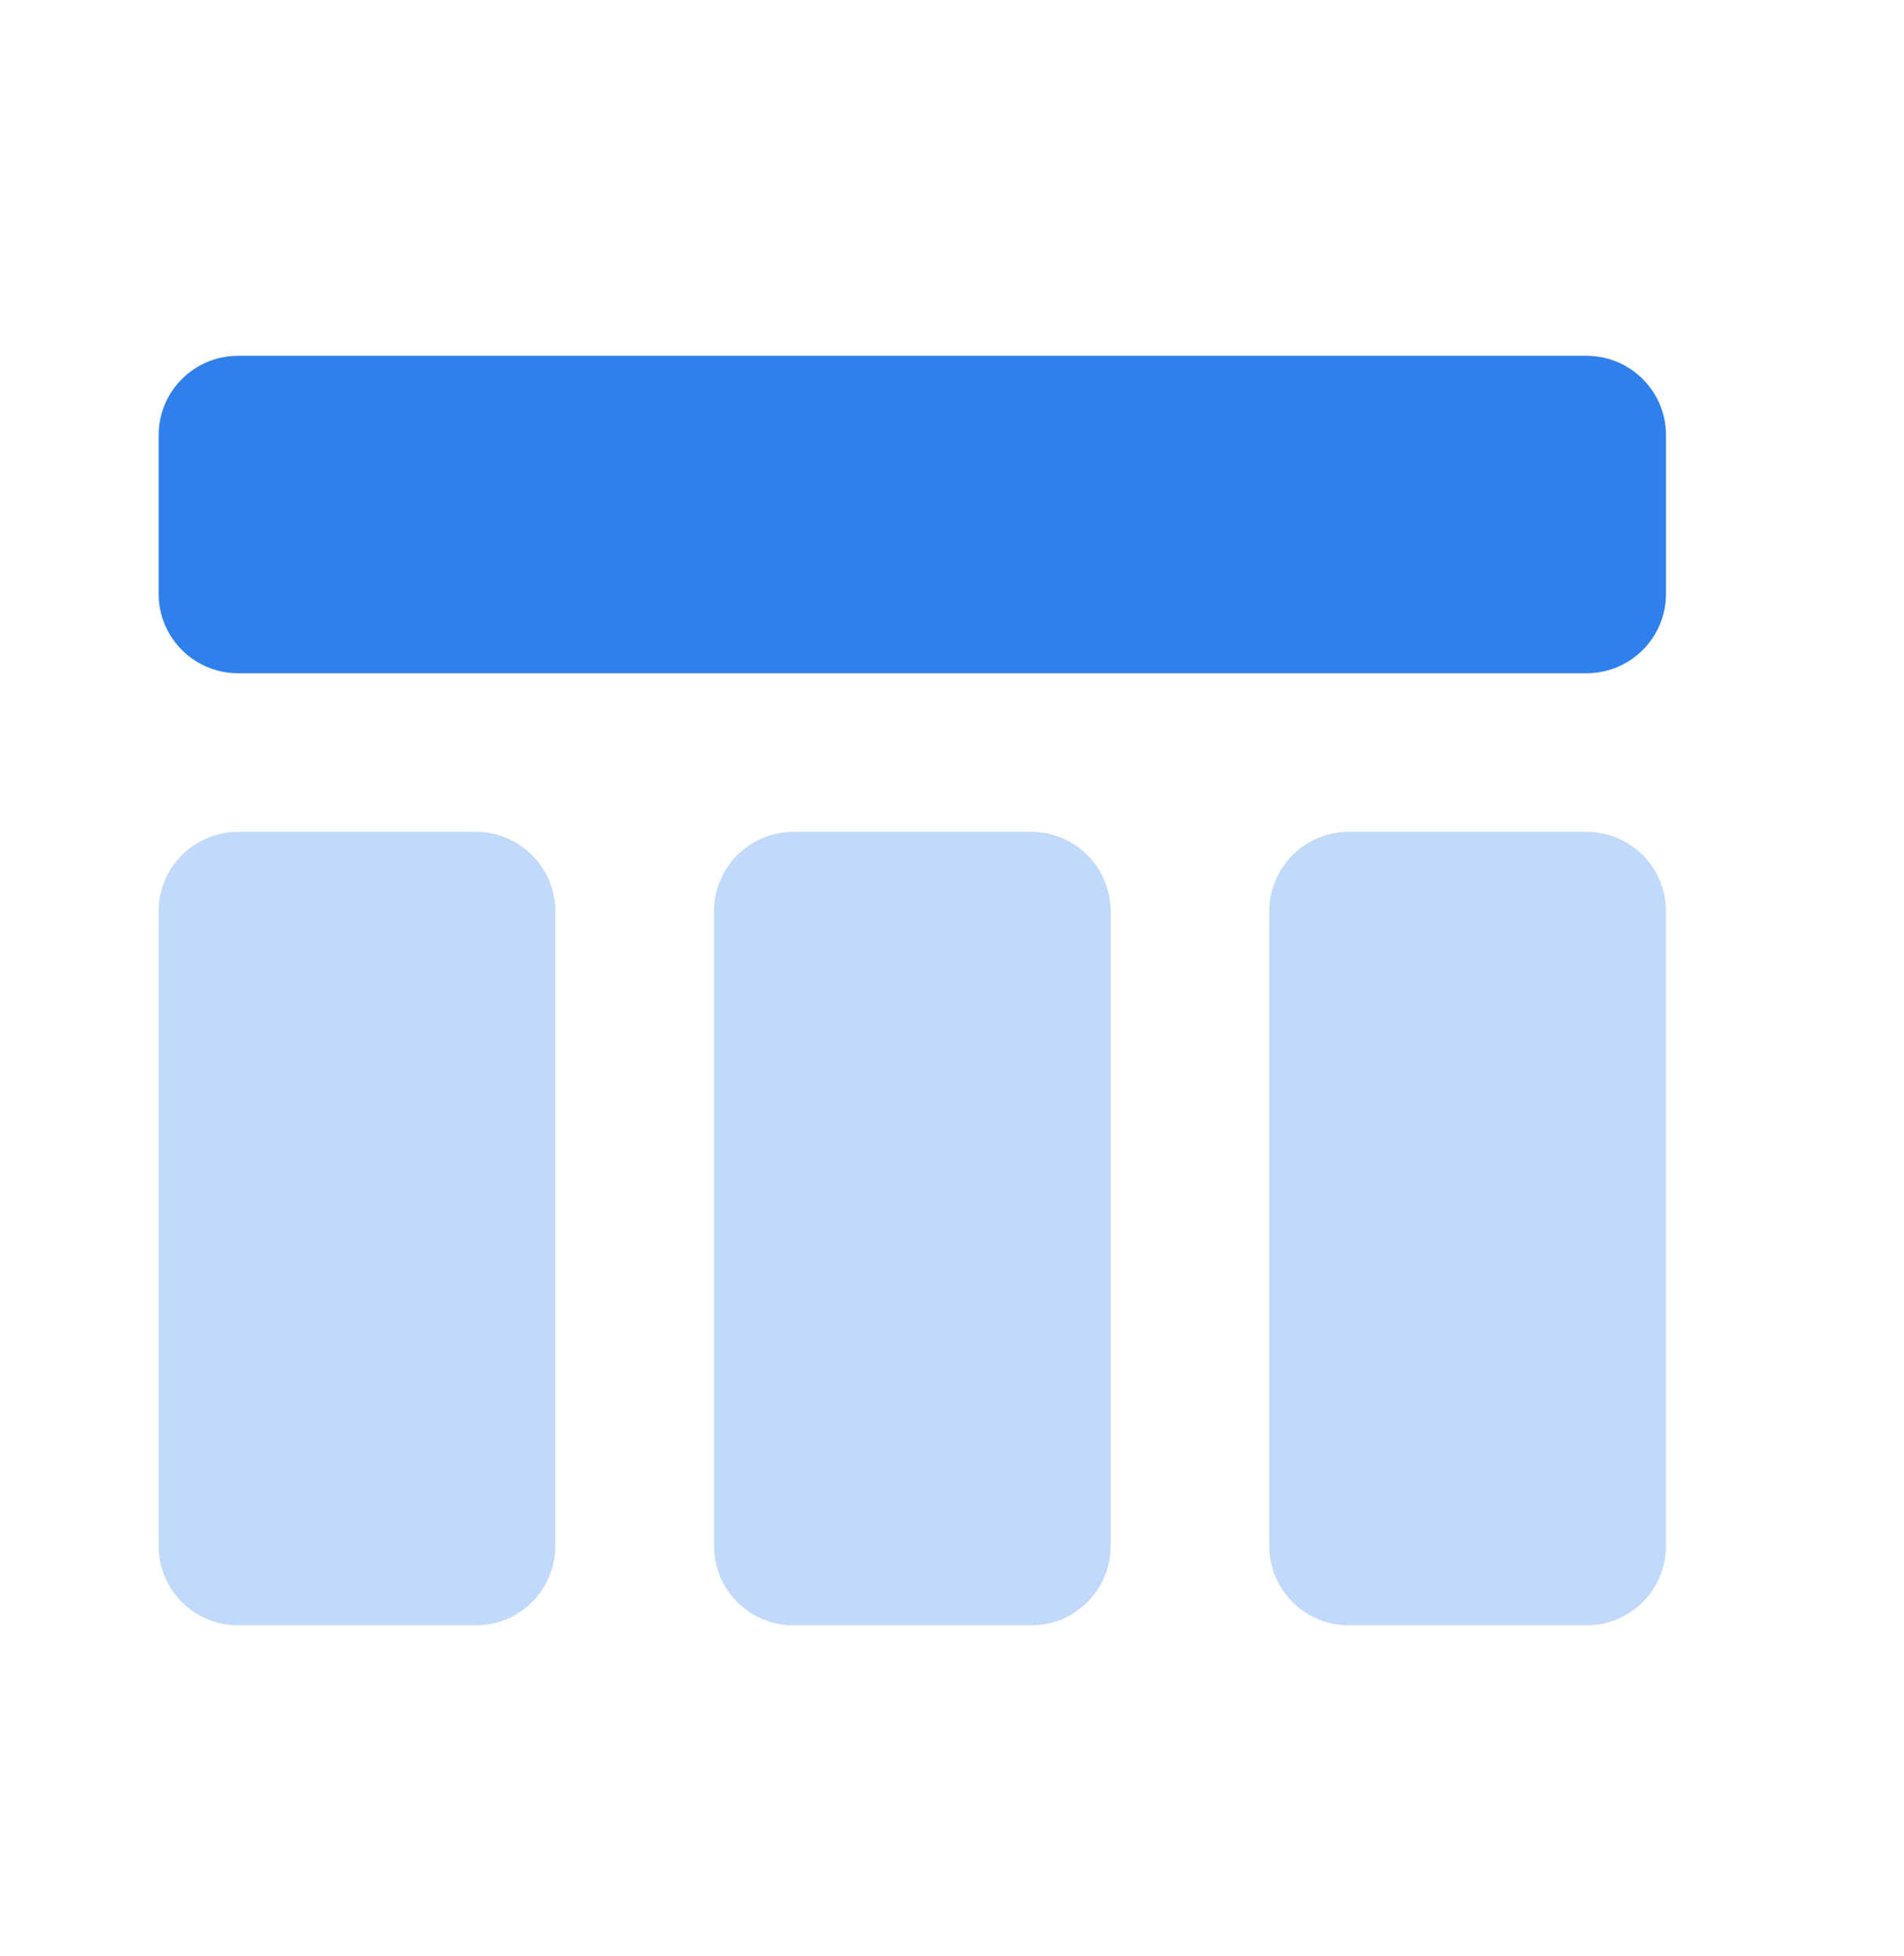 <svg width="37" height="38" viewBox="0 0 37 38" fill="none" xmlns="http://www.w3.org/2000/svg">
<g clip-path="url(#clip0_801_4141)">
<path d="M30.833 6.914H4.625C3.773 6.914 3.083 7.604 3.083 8.456V11.539C3.083 12.391 3.773 13.081 4.625 13.081H30.833C31.684 13.081 32.375 12.391 32.375 11.539V8.456C32.375 7.604 31.684 6.914 30.833 6.914Z" fill="#2F80ED"/>
<path opacity="0.3" fill-rule="evenodd" clip-rule="evenodd" d="M4.625 16.164H9.25C10.101 16.164 10.791 16.855 10.791 17.706V30.039C10.791 30.891 10.101 31.581 9.25 31.581H4.625C3.773 31.581 3.083 30.891 3.083 30.039V17.706C3.083 16.855 3.773 16.164 4.625 16.164ZM15.416 16.164H20.041C20.893 16.164 21.583 16.855 21.583 17.706V30.039C21.583 30.891 20.893 31.581 20.041 31.581H15.416C14.565 31.581 13.875 30.891 13.875 30.039V17.706C13.875 16.855 14.565 16.164 15.416 16.164ZM26.208 16.164H30.833C31.684 16.164 32.375 16.855 32.375 17.706V30.039C32.375 30.891 31.684 31.581 30.833 31.581H26.208C25.357 31.581 24.666 30.891 24.666 30.039V17.706C24.666 16.855 25.357 16.164 26.208 16.164Z" fill="#2F80ED"/>
</g>
<defs>
<clipPath id="clip0_801_4141">
<rect width="37" height="37" fill="white" transform="translate(0 0.748)"/>
</clipPath>
</defs>
</svg>
